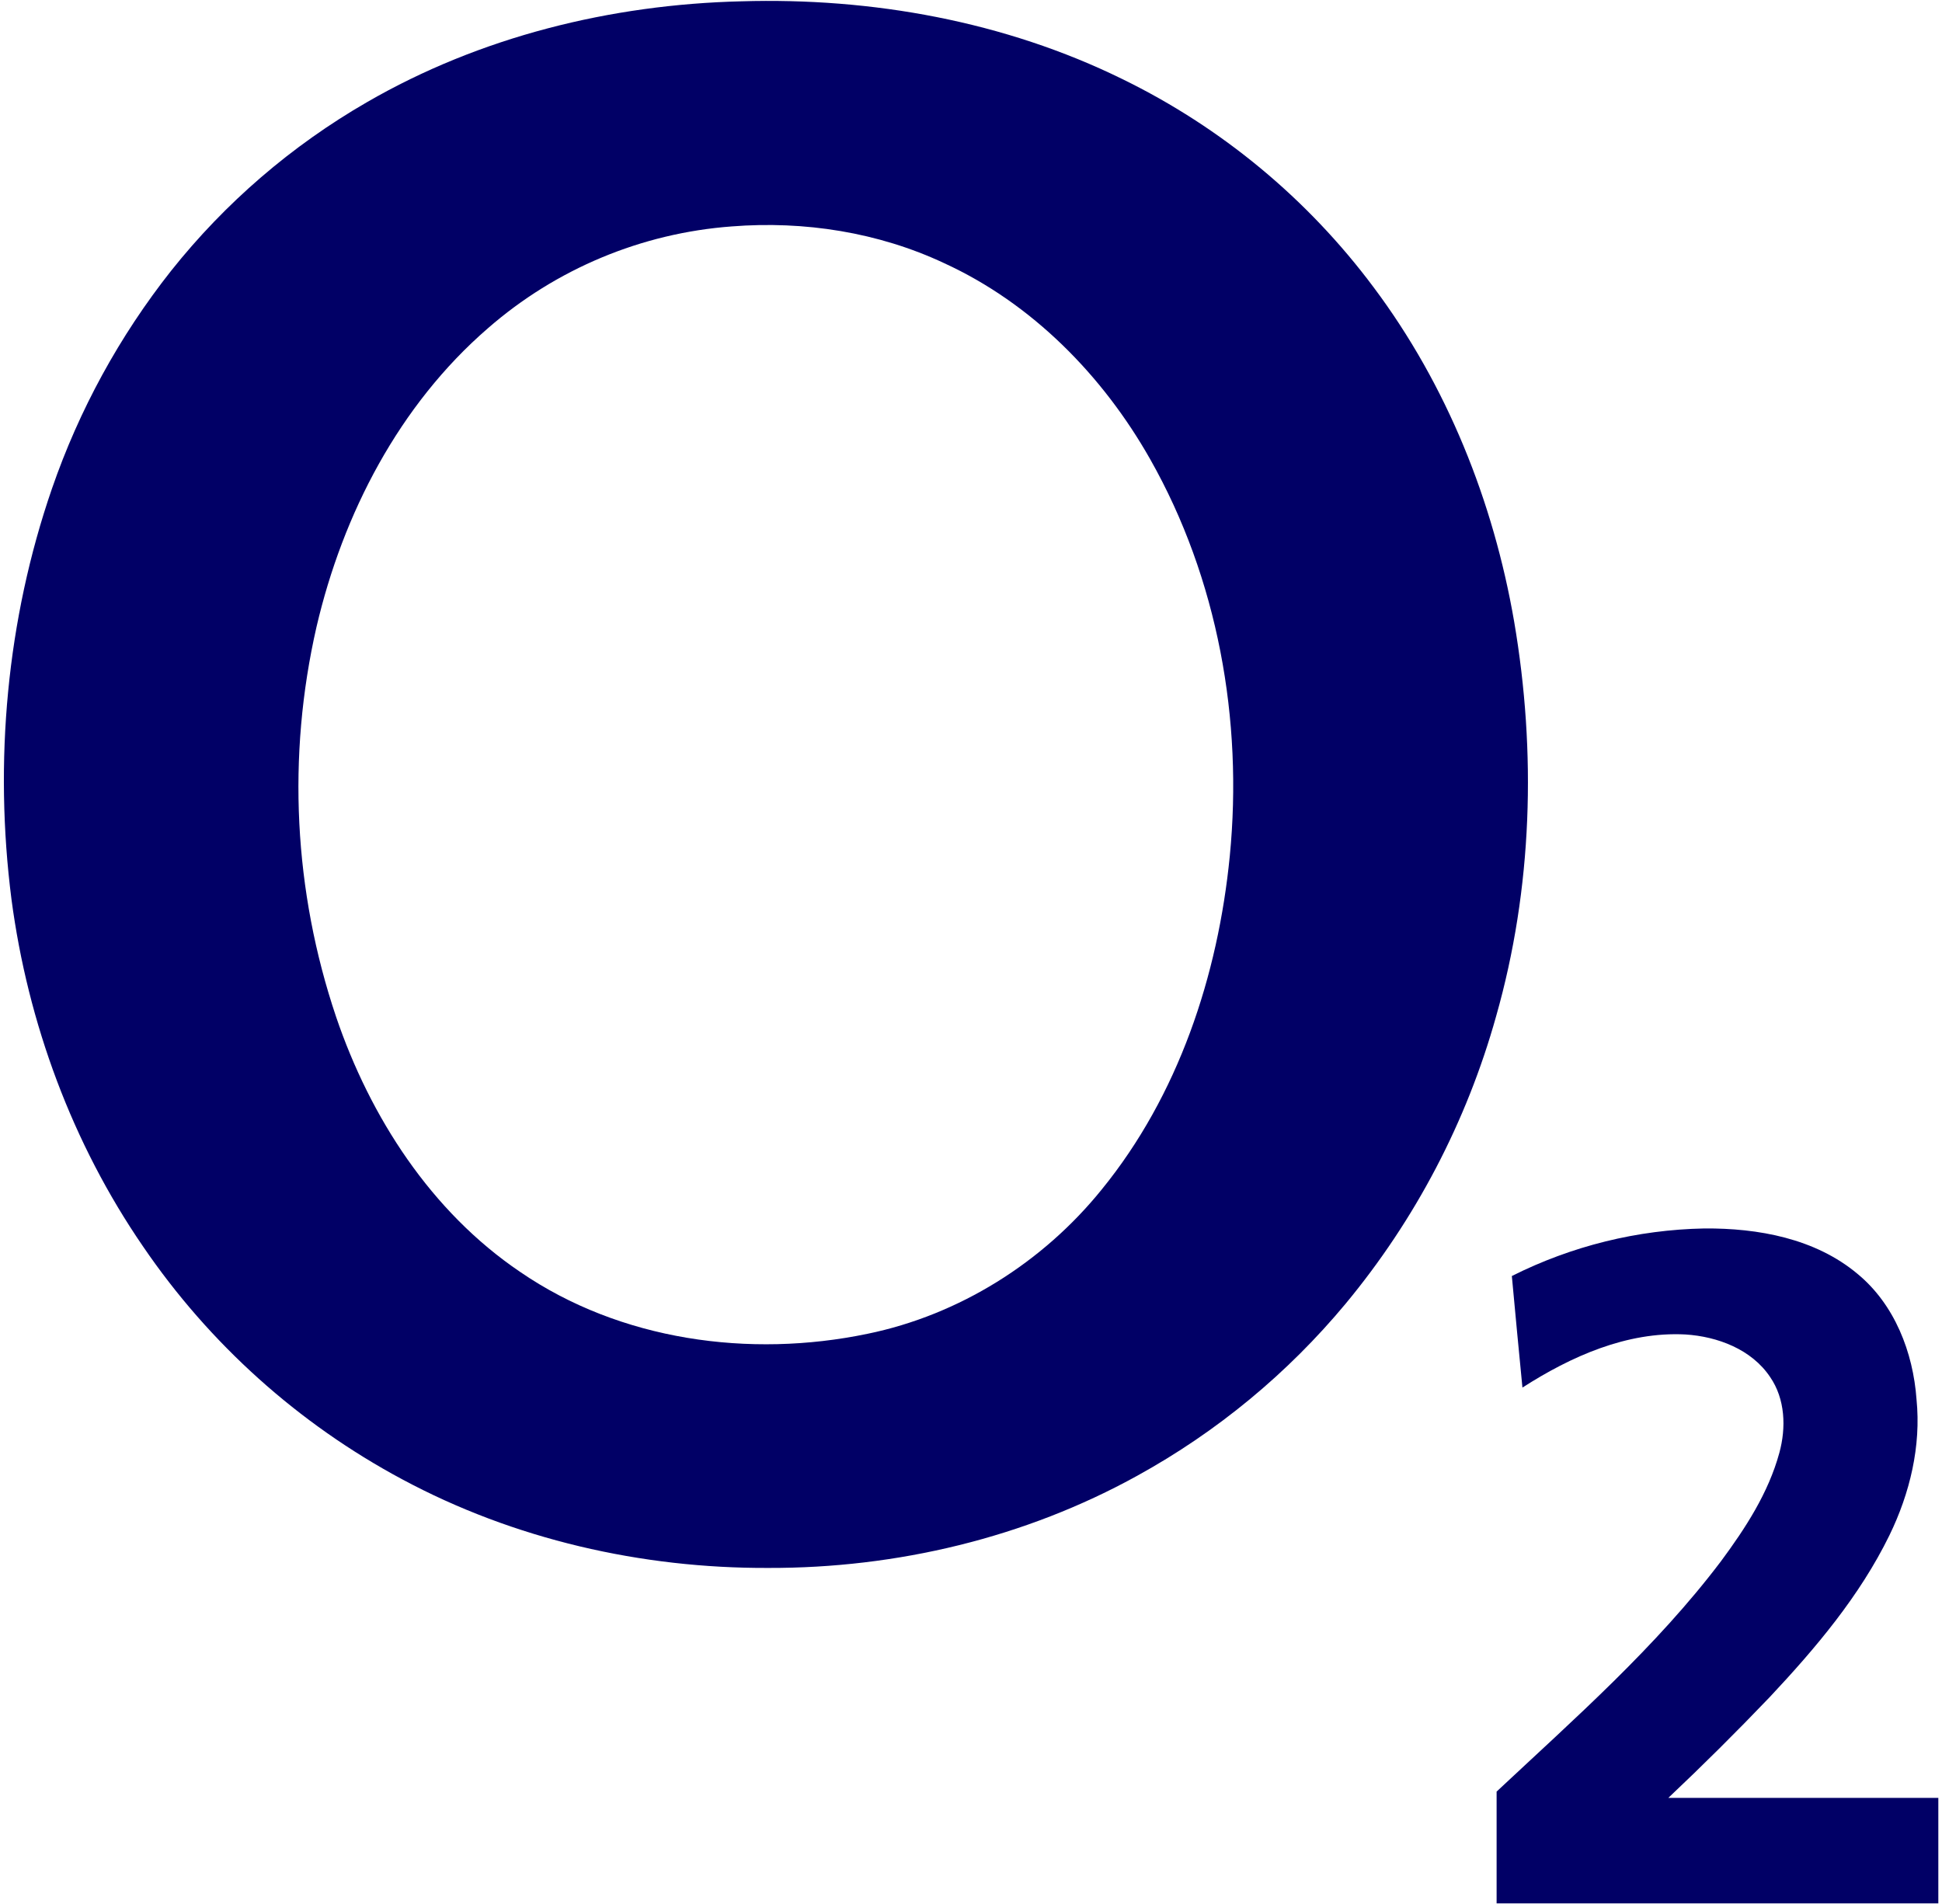 <svg width="257" height="252" viewBox="0 0 257 252" fill="none" xmlns="http://www.w3.org/2000/svg">
<path d="M98.108 0.174C115.379 -0.341 132.956 2.815 148.535 10.467C161.659 16.871 173.06 26.32 181.789 38.027C191.481 50.965 197.641 66.372 200.38 82.261C203.336 99.565 202.812 117.563 197.993 134.487C194.1 148.424 187.314 161.384 178.077 172.524C170.397 181.759 161.054 189.475 150.534 195.272C135.671 203.497 118.649 207.535 101.689 207.49C84.9 207.56 68.014 203.713 53.196 195.746C39.471 188.392 27.723 177.836 18.948 164.973C9.571 151.332 3.684 135.39 1.518 119.002C-0.812 100.807 0.888 82.02 6.877 64.659C10.479 54.228 15.813 44.478 22.656 35.82C29.81 26.832 38.592 19.272 48.544 13.533C63.538 4.855 80.837 0.591 98.108 0.174ZM96.849 29.962C84.908 30.844 73.576 35.577 64.555 43.452C52.832 53.602 45.38 67.978 41.885 82.964C37.973 100.076 38.872 117.936 44.48 134.568C49.002 147.862 57.059 160.346 68.819 168.305C82.084 177.412 99.212 179.751 114.79 176.509C126.943 174.016 138.009 167.054 145.788 157.423C155.942 144.968 161.191 129.111 162.748 113.275C164.51 95.289 161.17 76.579 152.214 60.772C145.955 49.71 136.594 40.165 124.961 34.831C116.233 30.731 106.431 29.206 96.849 29.962Z" fill="#010066"/>
<path d="M200.074 168.861C207.984 164.886 216.685 162.735 225.536 162.566C232.653 162.508 240.228 163.886 245.824 168.579C250.729 172.622 253.182 178.958 253.628 185.183C254.249 191.376 252.749 197.614 250.043 203.17C246.118 211.202 240.285 218.098 234.207 224.577C229.846 229.139 225.372 233.587 220.782 237.92C232.694 237.92 244.605 237.92 256.514 237.92C256.514 242.572 256.514 247.225 256.514 251.88C237.029 251.88 217.543 251.88 198.058 251.88V237.086C208.409 227.398 219.16 217.967 227.748 206.607C230.985 202.238 234.031 197.561 235.474 192.263C236.385 188.94 236.263 185.134 234.247 182.216C231.795 178.557 227.298 176.869 223.059 176.595C215.292 176.186 207.885 179.51 201.476 183.622C200.989 178.7 200.531 173.778 200.074 168.861Z" fill="#010066"/>
</svg>
